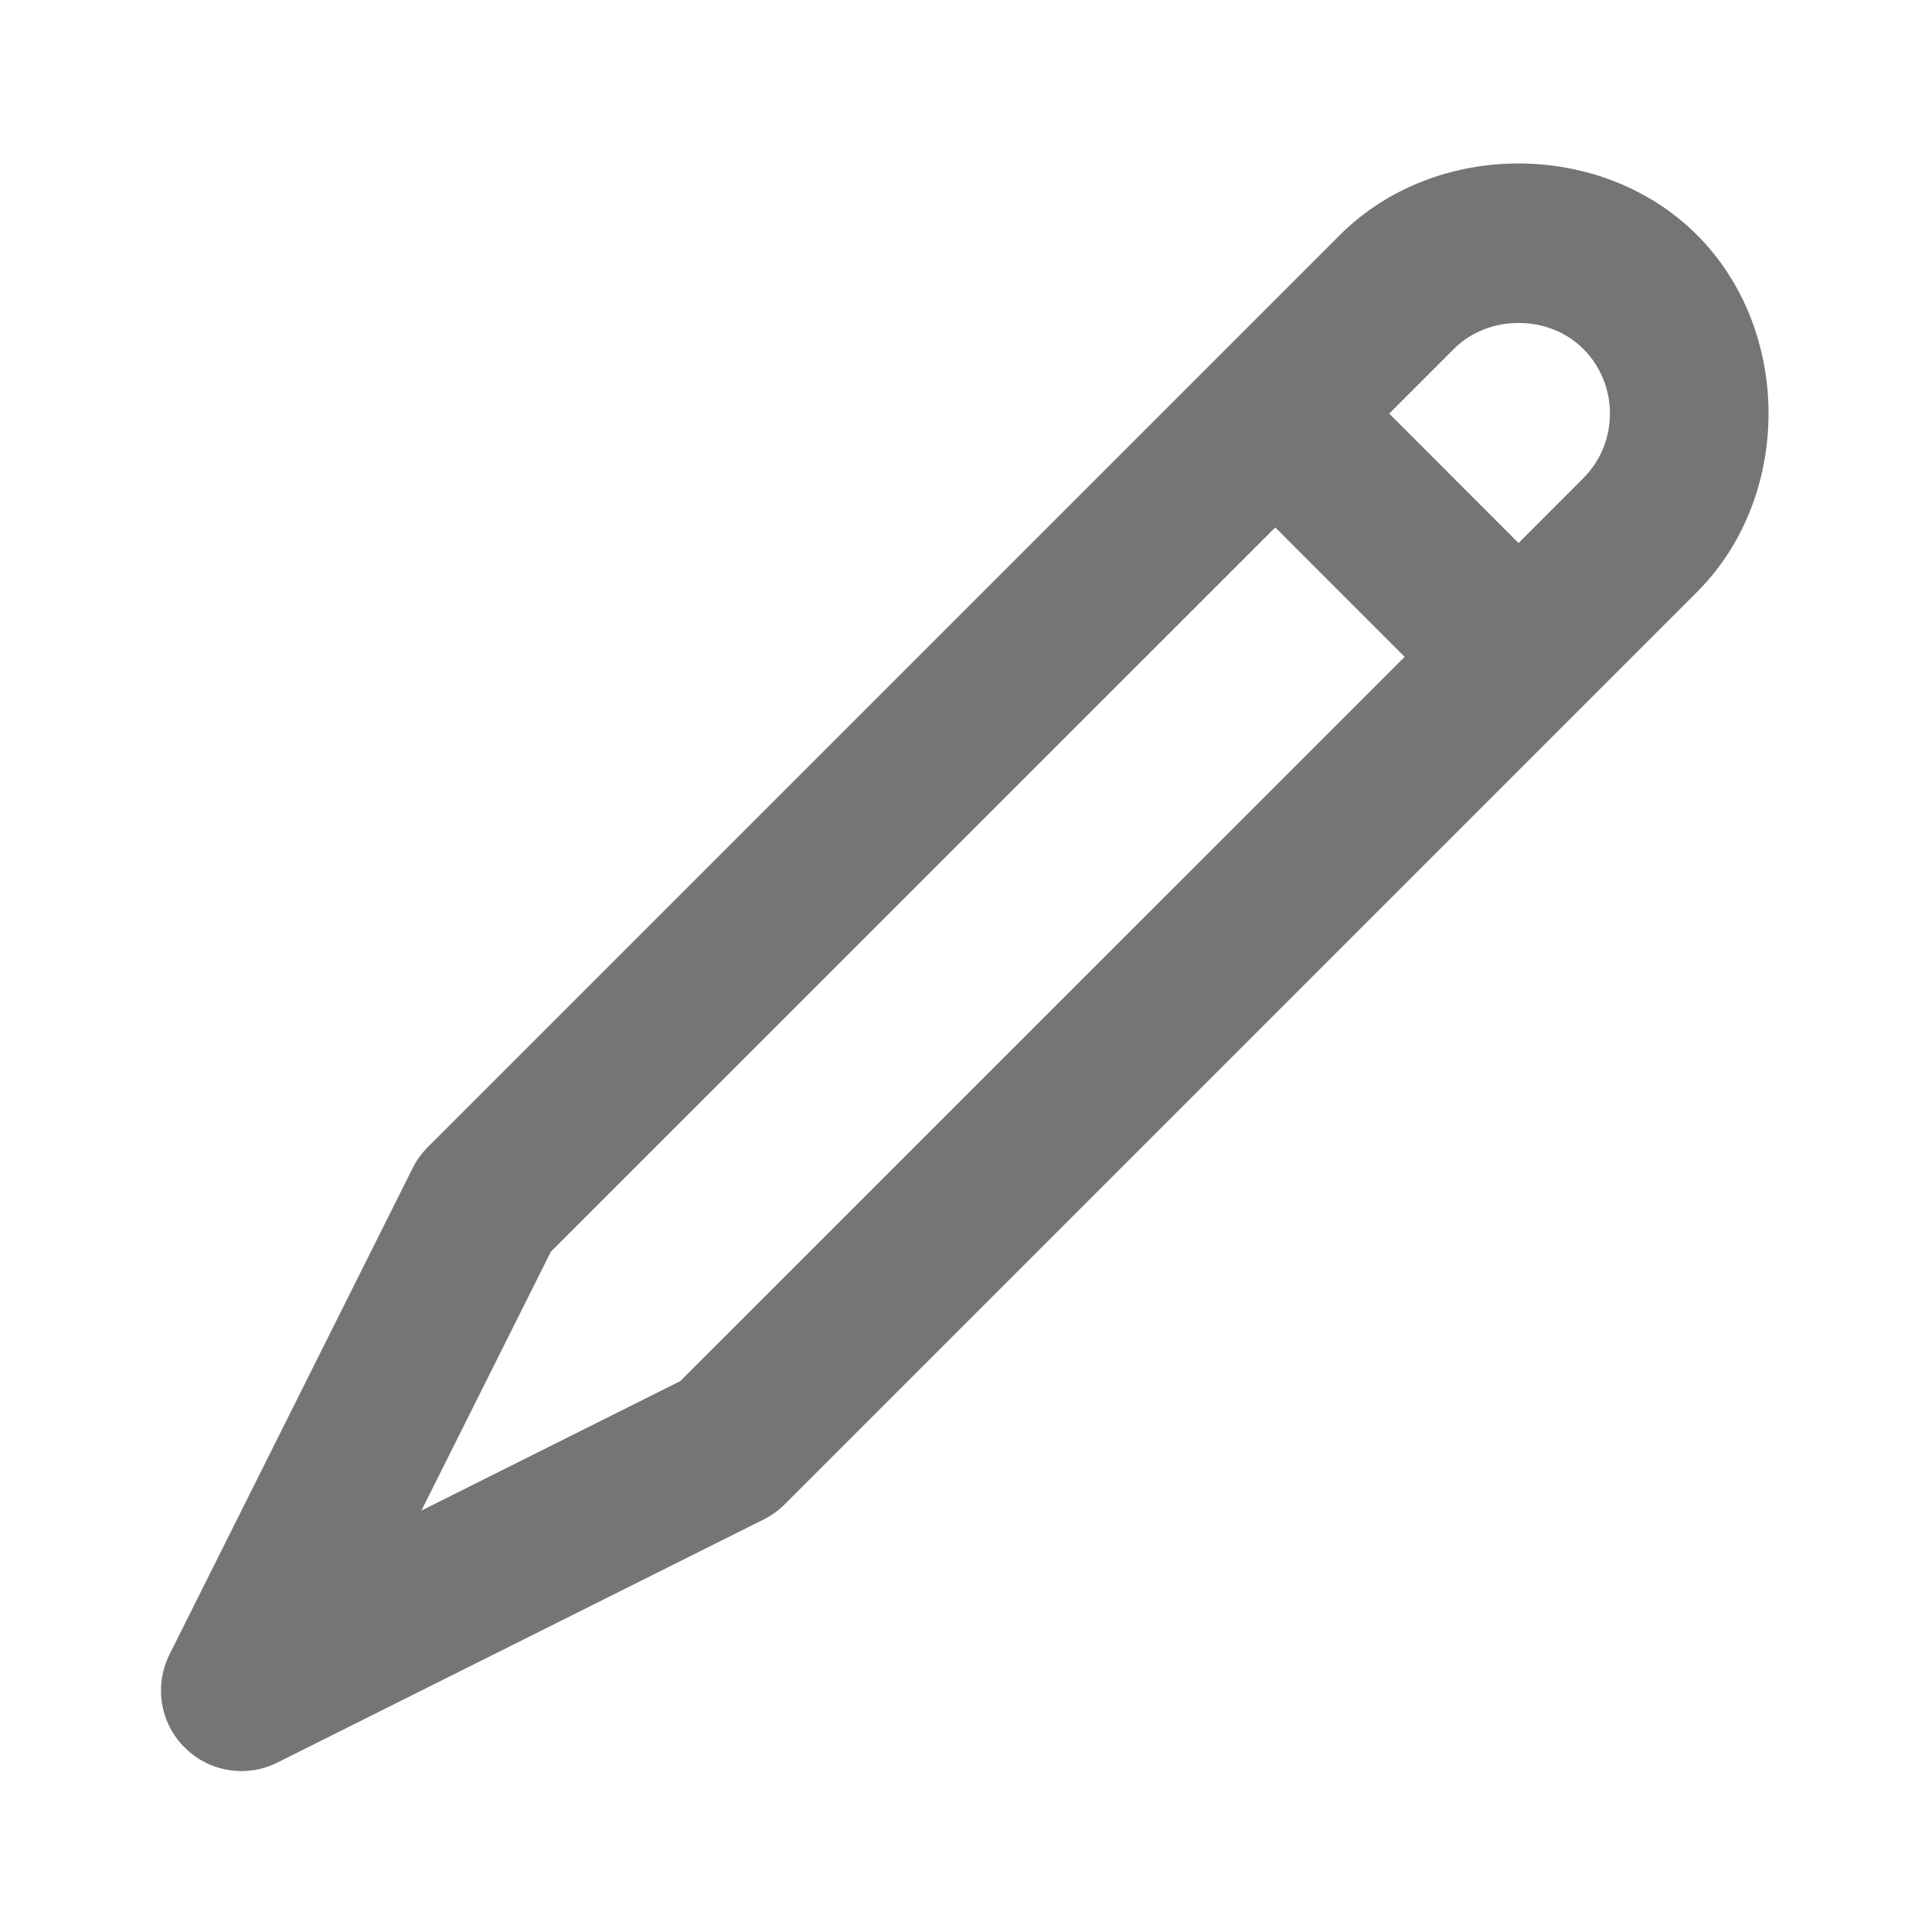 <?xml version="1.0" encoding="iso-8859-1"?>
<!-- Generator: Adobe Illustrator 16.0.0, SVG Export Plug-In . SVG Version: 6.00 Build 0)  -->
<!DOCTYPE svg PUBLIC "-//W3C//DTD SVG 1.1//EN" "http://www.w3.org/Graphics/SVG/1.1/DTD/svg11.dtd">
<svg version="1.1" xmlns="http://www.w3.org/2000/svg" xmlns:xlink="http://www.w3.org/1999/xlink" x="0px" y="0px" width="24px"
	 height="24px" viewBox="0 0 24 24" style="enable-background:new 0 0 24 24;" xml:space="preserve">
<g id="Frame_-_24px">
	<rect y="-0.001" style="fill:none;" width="24" height="24"/>
</g>
<g id="Line_Icons">
	<path style="fill:#757575;" d="M21.081,2.919c-1.185-1.184-3.25-1.185-4.436,0L5.314,14.25c-0.076,0.077-0.14,0.164-0.188,0.261
		l-3.021,6.043c-0.192,0.385-0.117,0.851,0.188,1.153c0.303,0.305,0.769,0.381,1.153,0.188l6.043-3.021
		c0.096-0.048,0.185-0.111,0.26-0.188L21.081,7.354C22.266,6.169,22.265,4.104,21.081,2.919z M8.45,17.157l-3.215,1.608l1.608-3.216
		l8.999-8.997l1.607,1.608L8.45,17.157z M19.667,5.942l-0.803,0.804l-1.607-1.608l0.804-0.804c0.43-0.43,1.178-0.429,1.607,0
		C20.11,4.777,20.11,5.499,19.667,5.942z"/>
</g>
</svg>
